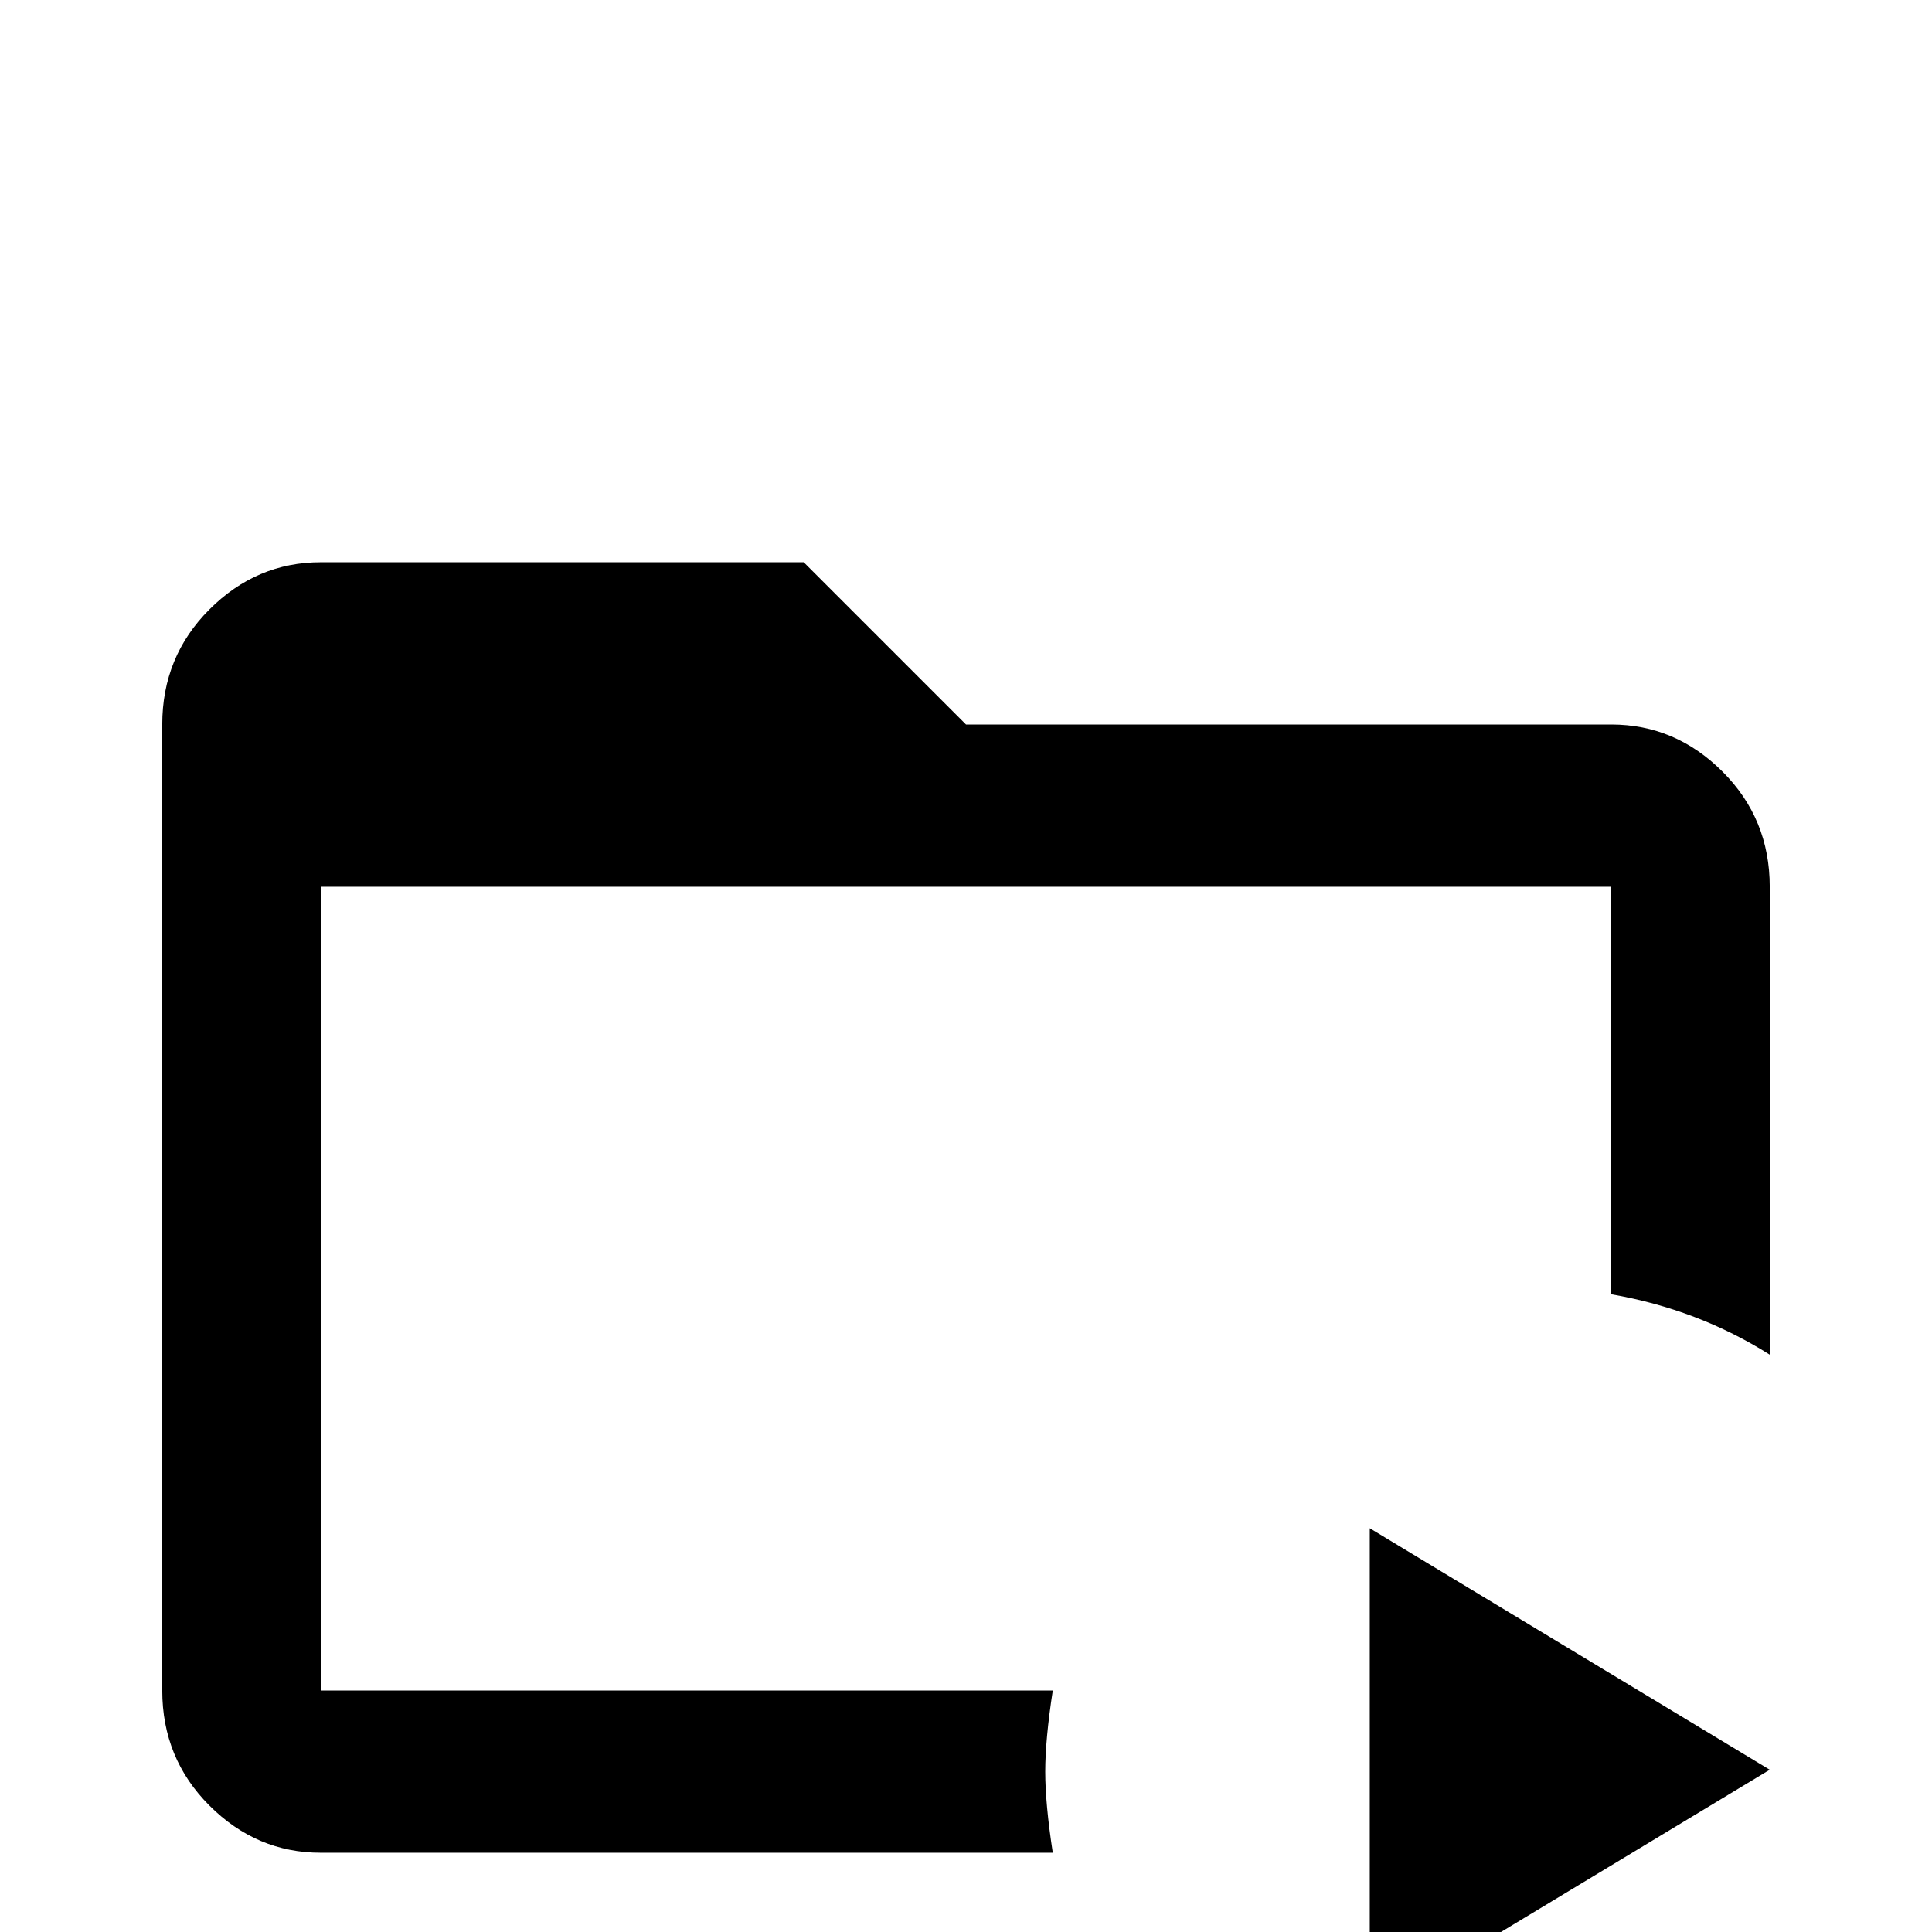 <svg xmlns="http://www.w3.org/2000/svg" viewBox="0 -512 512 512">
	<path fill="#000000" d="M469 -277V-153Q450 -165 427 -169V-277H85V-64H279Q277 -51 277 -42.5Q277 -34 279 -21H85Q68 -21 55.5 -33.5Q43 -46 43 -64V-320Q43 -338 55.5 -350.5Q68 -363 85 -363H213L256 -320H427Q444 -320 456.5 -307.5Q469 -295 469 -277ZM363 21L469 -43L363 -107Z"/>
</svg>
